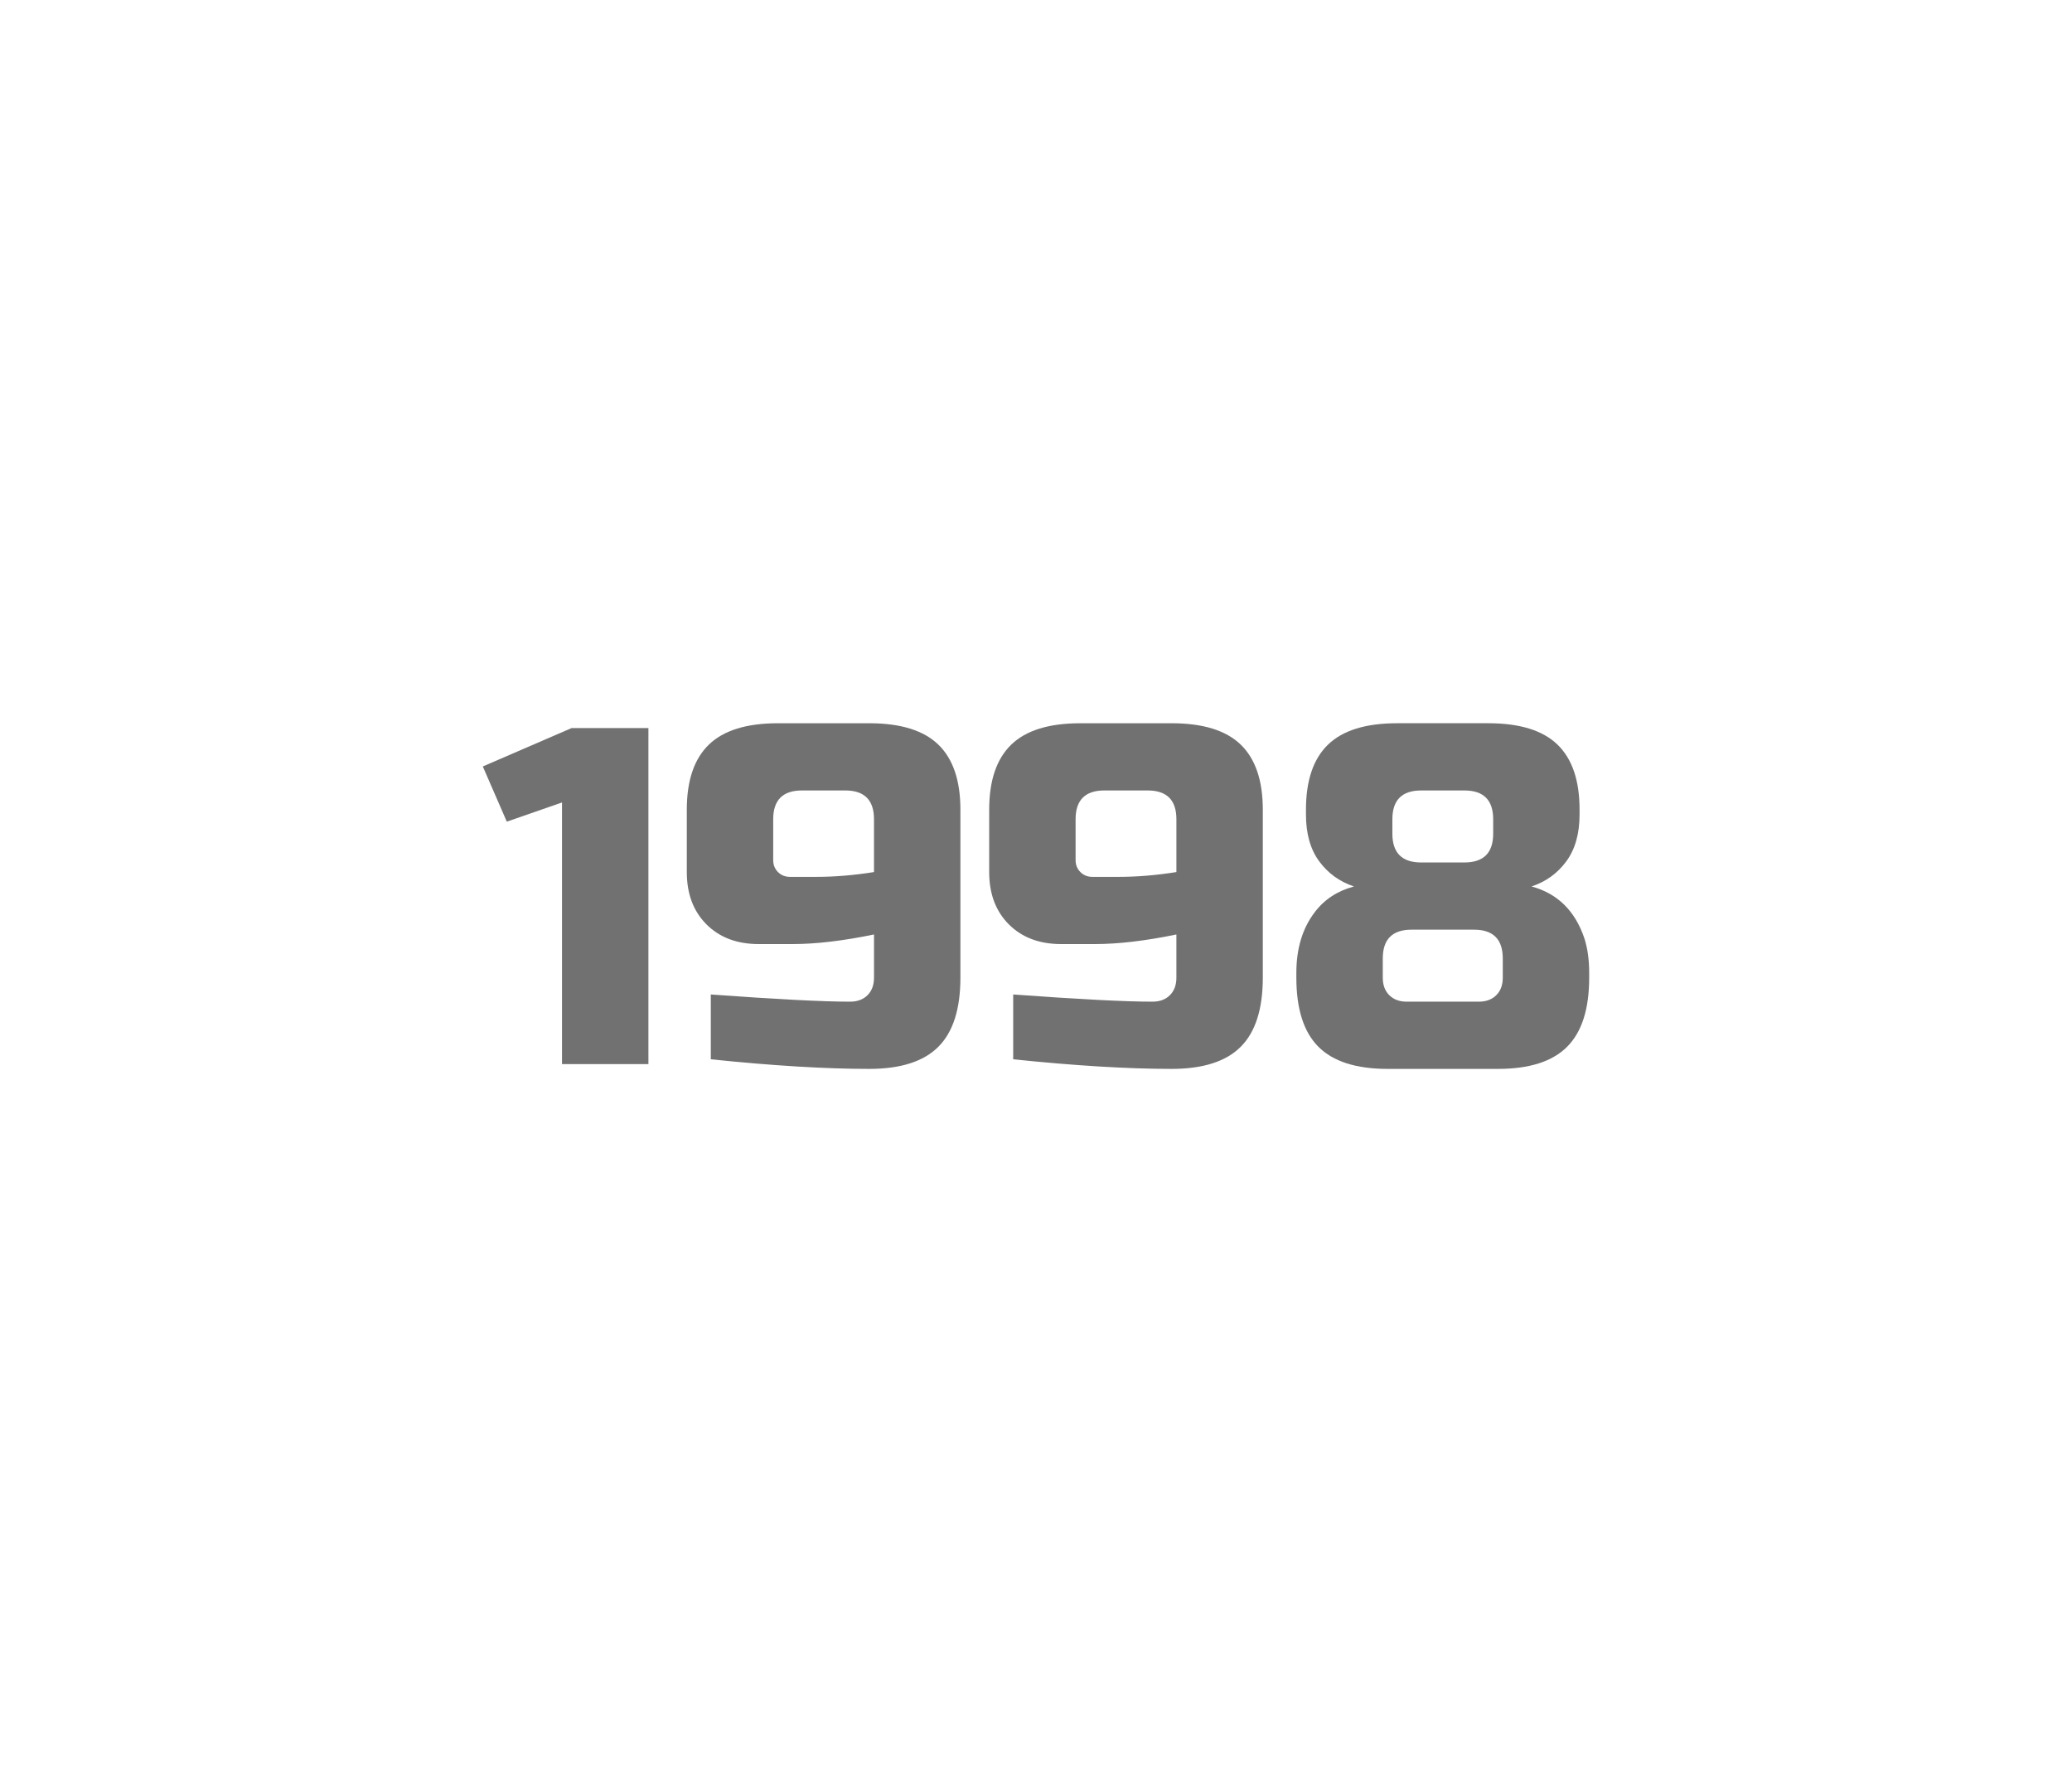 <?xml version="1.0" encoding="utf-8"?>
<!-- Generator: Adobe Illustrator 16.0.0, SVG Export Plug-In . SVG Version: 6.00 Build 0)  -->
<!DOCTYPE svg PUBLIC "-//W3C//DTD SVG 1.1//EN" "http://www.w3.org/Graphics/SVG/1.1/DTD/svg11.dtd">
<svg version="1.1" id="레이어_1" xmlns="http://www.w3.org/2000/svg" xmlns:xlink="http://www.w3.org/1999/xlink" x="0px"
	 y="0px" width="259px" height="224px" viewBox="0 0 259 224" enable-background="new 0 0 259 224" xml:space="preserve">
<path fill="#727171" d="M70.25,133v-32.7l-6.899,2.4l-3-6.9l11.1-4.8h9.601v42H70.25z"/>
<path fill="#727171" d="M88.851,124.3c8.239,0.601,14.04,0.9,17.399,0.9c0.92,0,1.65-0.271,2.19-0.812
	c0.54-0.539,0.81-1.27,0.81-2.188v-5.4c-3.88,0.802-7.28,1.2-10.2,1.2h-4.199c-2.721,0-4.9-0.818-6.54-2.46
	c-1.641-1.64-2.46-3.819-2.46-6.54v-7.8c0-3.64,0.919-6.351,2.76-8.131c1.839-1.779,4.719-2.67,8.64-2.67h11.4
	c3.92,0,6.8,0.891,8.64,2.67c1.84,1.78,2.76,4.491,2.76,8.131v21c0,3.92-0.92,6.801-2.76,8.64c-1.84,1.842-4.72,2.762-8.64,2.762
	c-5.48,0-12.081-0.4-19.8-1.201V124.3L88.851,124.3z M102.05,109.6c2.28,0,4.681-0.199,7.2-0.6v-6.601c0-2.399-1.2-3.6-3.6-3.6h-5.4
	c-2.399,0-3.6,1.2-3.6,3.6v5.101c0,0.6,0.199,1.101,0.6,1.5c0.399,0.4,0.9,0.6,1.5,0.6H102.05z"/>
<path fill="#727171" d="M126.649,124.3c8.24,0.601,14.041,0.9,17.4,0.9c0.92,0,1.65-0.271,2.189-0.812
	c0.541-0.539,0.811-1.27,0.811-2.188v-5.4c-3.881,0.802-7.281,1.2-10.201,1.2h-4.199c-2.72,0-4.899-0.818-6.54-2.46
	c-1.641-1.64-2.46-3.819-2.46-6.54v-7.8c0-3.64,0.92-6.351,2.76-8.131c1.84-1.779,4.719-2.67,8.641-2.67h11.4
	c3.92,0,6.799,0.891,8.639,2.67c1.841,1.78,2.763,4.491,2.763,8.131v21c0,3.92-0.922,6.801-2.763,8.64
	c-1.84,1.842-4.719,2.762-8.639,2.762c-5.481,0-12.082-0.4-19.801-1.201V124.3L126.649,124.3z M139.85,109.6
	c2.28,0,4.682-0.199,7.2-0.6v-6.601c0-2.399-1.198-3.6-3.6-3.6h-5.4c-2.399,0-3.601,1.2-3.601,3.6v5.101
	c0,0.6,0.199,1.101,0.601,1.5c0.398,0.4,0.899,0.6,1.5,0.6H139.85z"/>
<path fill="#727171" d="M198.648,122.2c0,3.92-0.922,6.801-2.762,8.64c-1.84,1.842-4.719,2.762-8.639,2.762h-13.801
	c-3.92,0-6.801-0.92-8.641-2.762c-1.841-1.839-2.761-4.72-2.761-8.64V121.6c0-3.039,0.761-5.561,2.281-7.561
	c1.198-1.6,2.84-2.68,4.92-3.24c-1.802-0.6-3.25-1.65-4.351-3.15c-1.102-1.5-1.649-3.449-1.649-5.85v-0.6
	c0-3.64,0.92-6.351,2.76-8.131c1.841-1.779,4.72-2.67,8.642-2.67h11.397c3.92,0,6.802,0.891,8.642,2.67
	c1.84,1.78,2.76,4.491,2.76,8.131v0.6c0,2.4-0.551,4.35-1.65,5.85c-1.099,1.5-2.549,2.551-4.35,3.15c3.24,0.88,5.439,3.04,6.6,6.48
	c0.4,1.24,0.602,2.68,0.602,4.32V122.2L198.648,122.2z M176.448,116.2c-2.4,0-3.601,1.198-3.601,3.6v2.4
	c0,0.92,0.271,1.649,0.812,2.188c0.539,0.541,1.271,0.812,2.188,0.812h9c0.92,0,1.65-0.271,2.189-0.812
	c0.541-0.539,0.811-1.27,0.811-2.188v-2.4c0-2.399-1.199-3.6-3.6-3.6H176.448z M177.648,98.8c-2.399,0-3.602,1.2-3.602,3.6v1.801
	c0,2.399,1.201,3.6,3.602,3.6h5.398c2.4,0,3.602-1.2,3.602-3.6V102.4c0-2.399-1.2-3.6-3.602-3.6H177.648z"/>
</svg>
